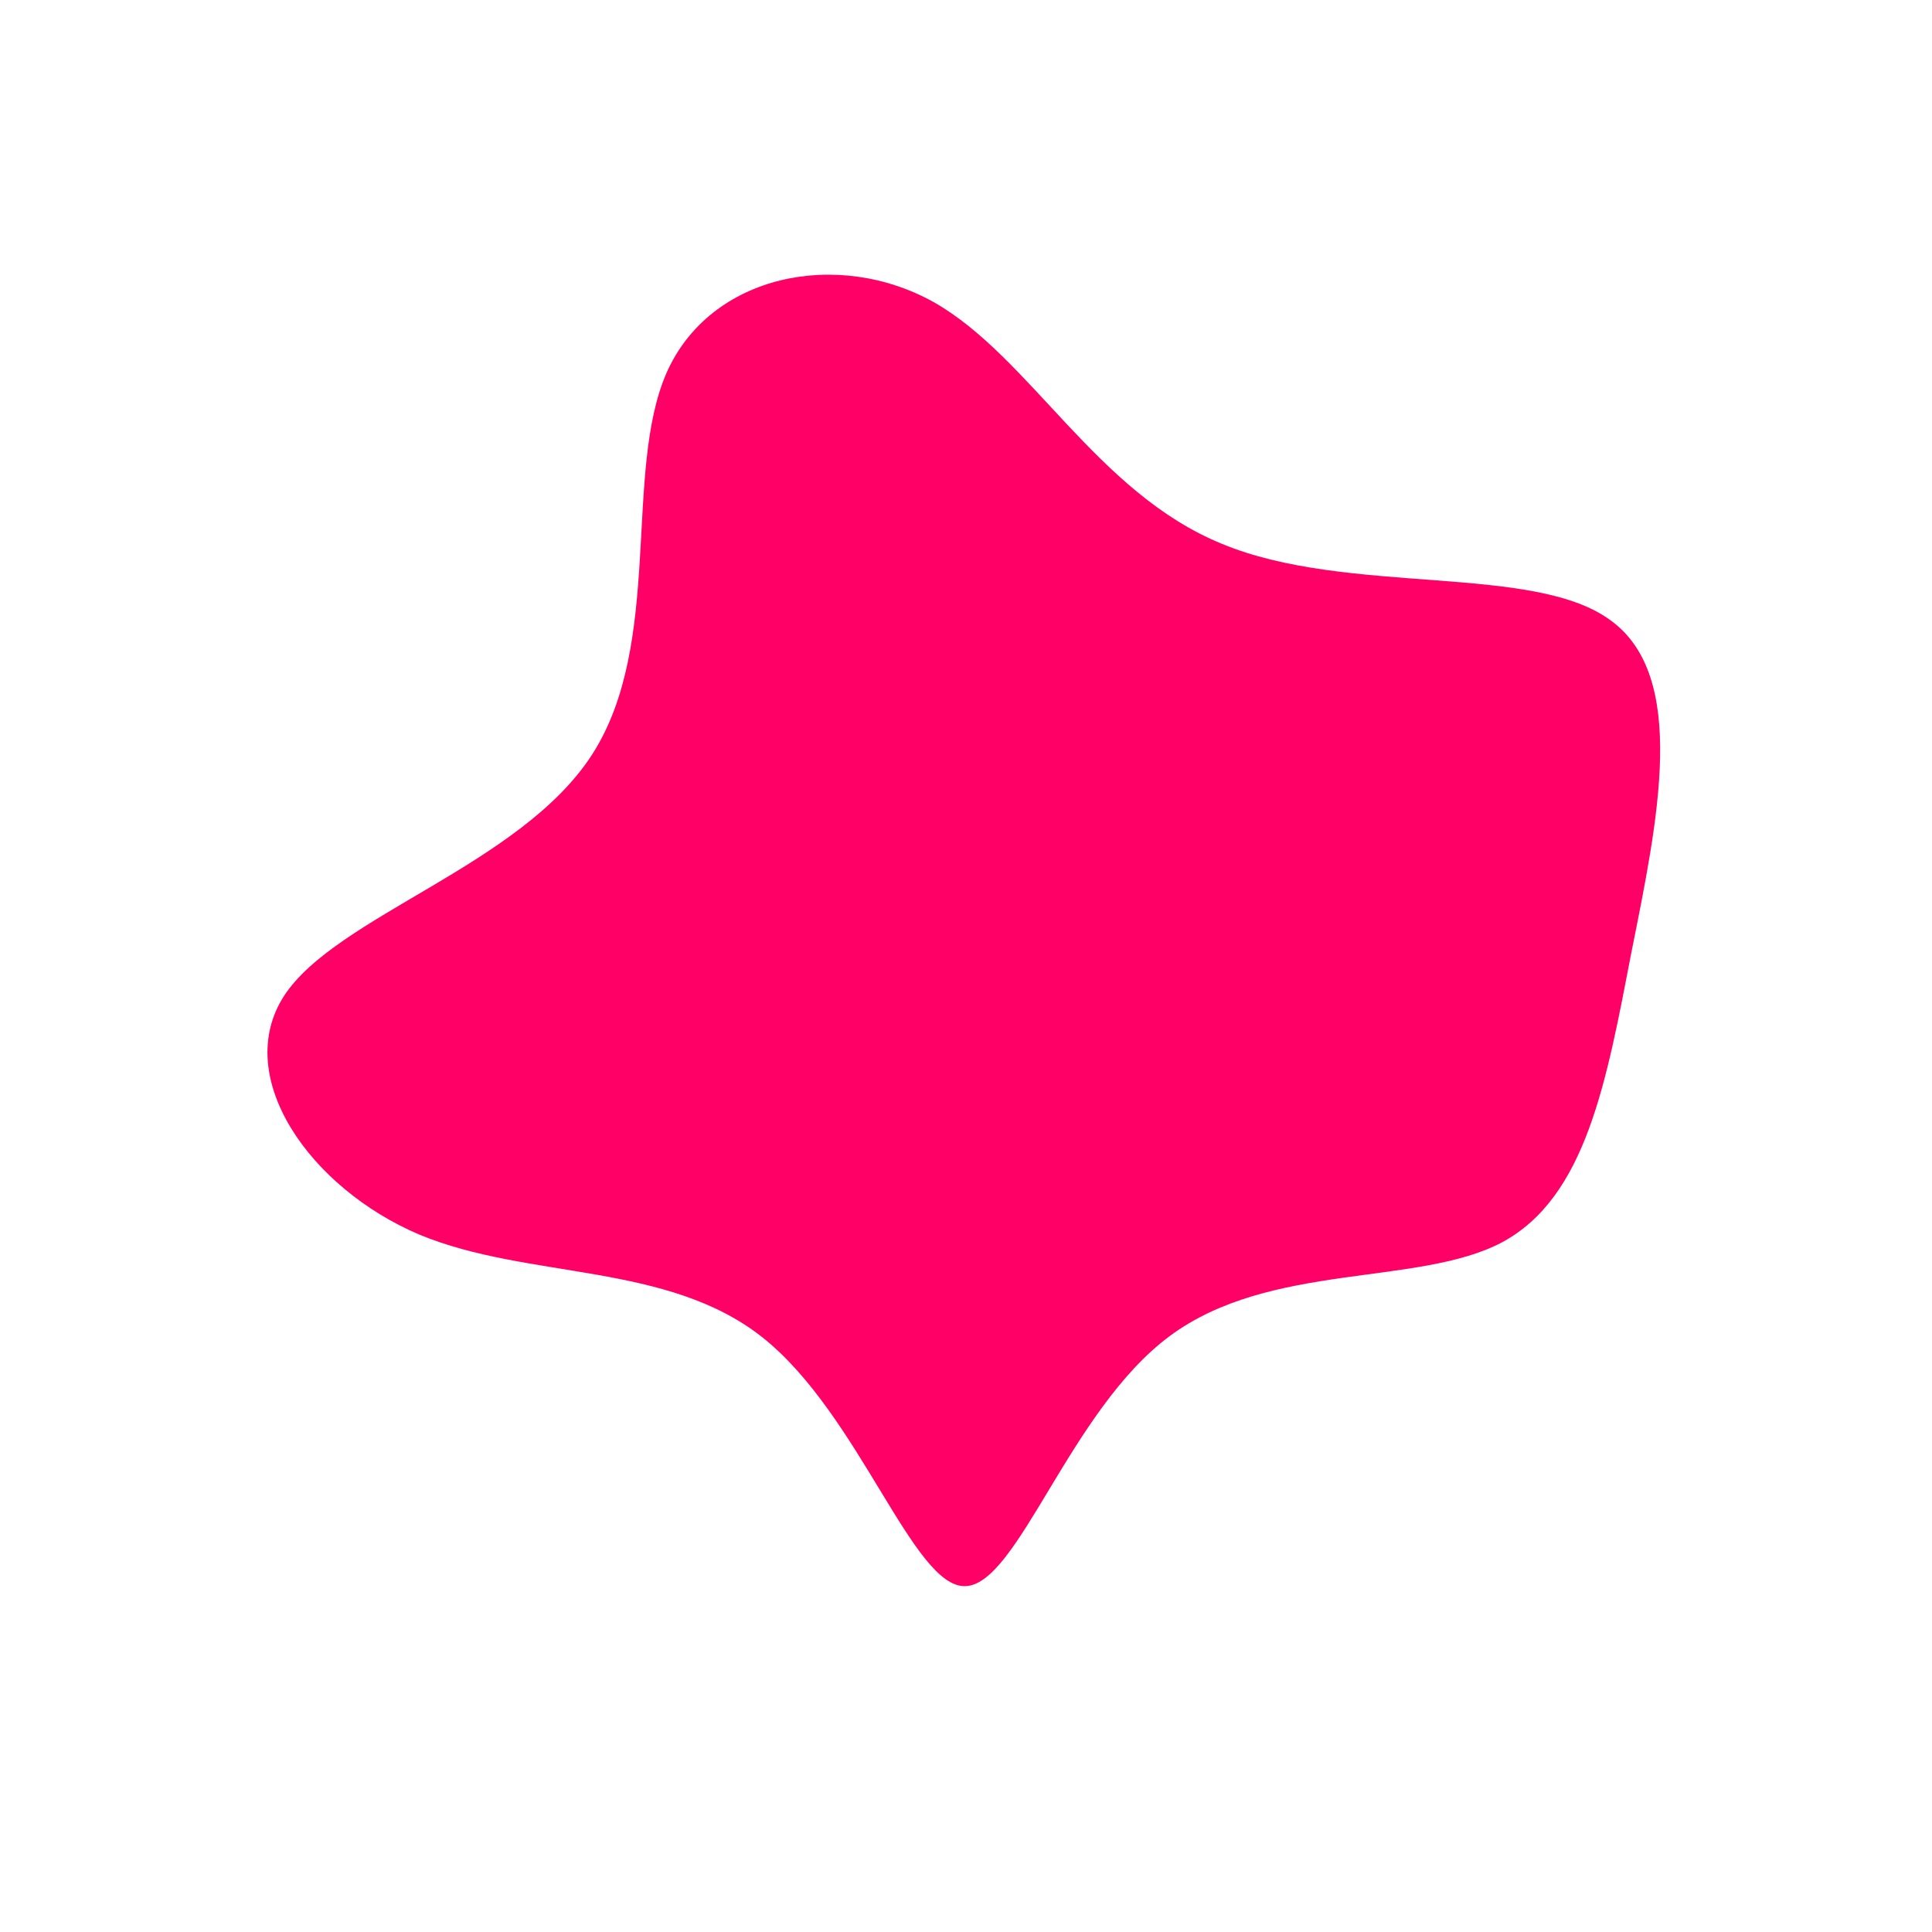 <?xml version="1.0" standalone="no"?>
<svg viewBox="0 0 200 200" xmlns="http://www.w3.org/2000/svg">
  <path fill="#FF0066" d="M26.5,-43.7C39.5,-38.3,58.7,-41.7,66.7,-35.8C74.8,-30,71.6,-15,68.9,-1.5C66.3,12,64.2,23.9,55.5,28.6C46.8,33.2,31.5,30.6,21.1,38.3C10.7,46,5.4,64.1,-0.1,64.2C-5.5,64.3,-11,46.5,-21,38.5C-30.9,30.6,-45.3,32.5,-56.6,27.8C-67.9,23,-76,11.5,-70.6,3.1C-65.2,-5.2,-46.1,-10.4,-38.7,-21.9C-31.3,-33.4,-35.5,-51.1,-31,-61.4C-26.5,-71.6,-13.3,-74.3,-3.3,-68.7C6.7,-63,13.5,-49,26.5,-43.7Z" transform="translate(100 100)" />
</svg>
